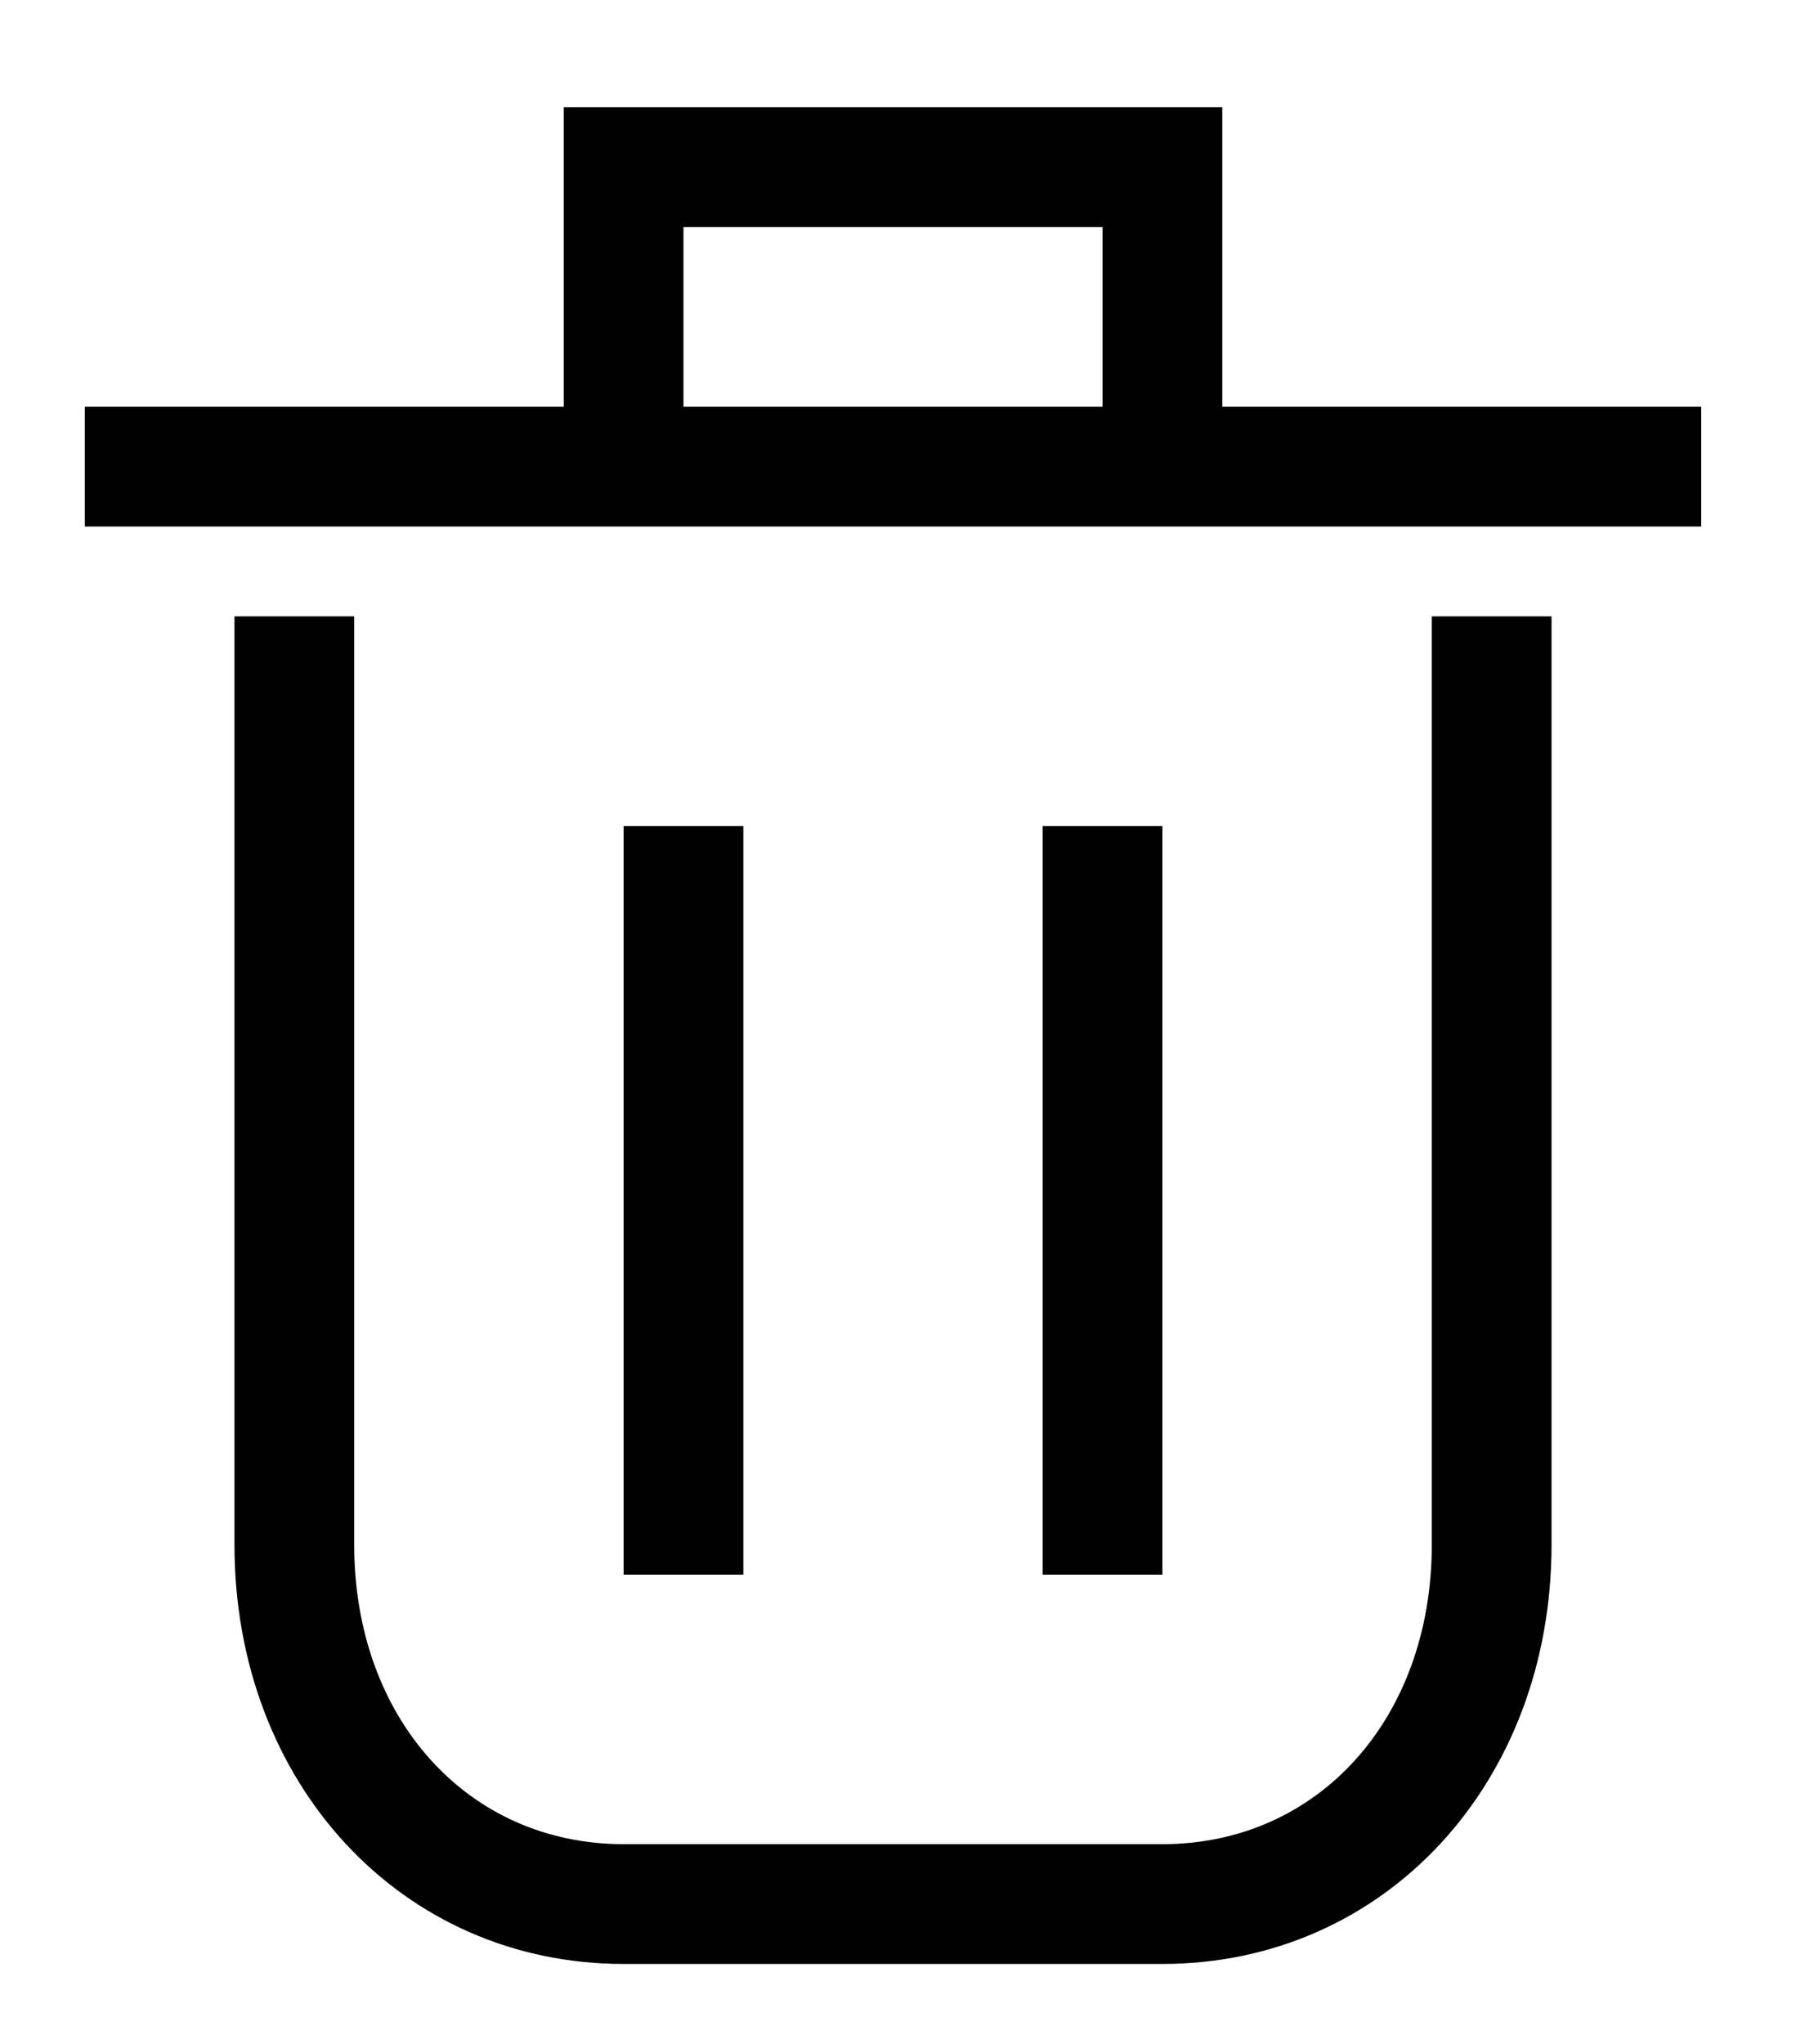 <svg xml:space="preserve" viewBox="20.167 15.417 60 68.25" y="0px" x="0px" version="1.1"
     xmlns="http://www.w3.org/2000/svg" style="max-height: 500px" width="60"
     height="68.25">
  <g>
    <path d="M28,36v31c0,7.981,5.589,14,13,14h18c7.411,0,13-6.019,13-14V36h-4v31c0,5.794-3.785,10-9,10H41c-5.215,0-9-4.206-9-10V36   H28z"/>
      <path d="M61,33h16v-4H61V19H39v10H23v4h16H61z M43,23h14v6H43V23z"/>
      <rect height="25" width="4" y="43" x="55"/>
      <rect height="25" width="4" y="43" x="41"/>
  </g>
</svg>